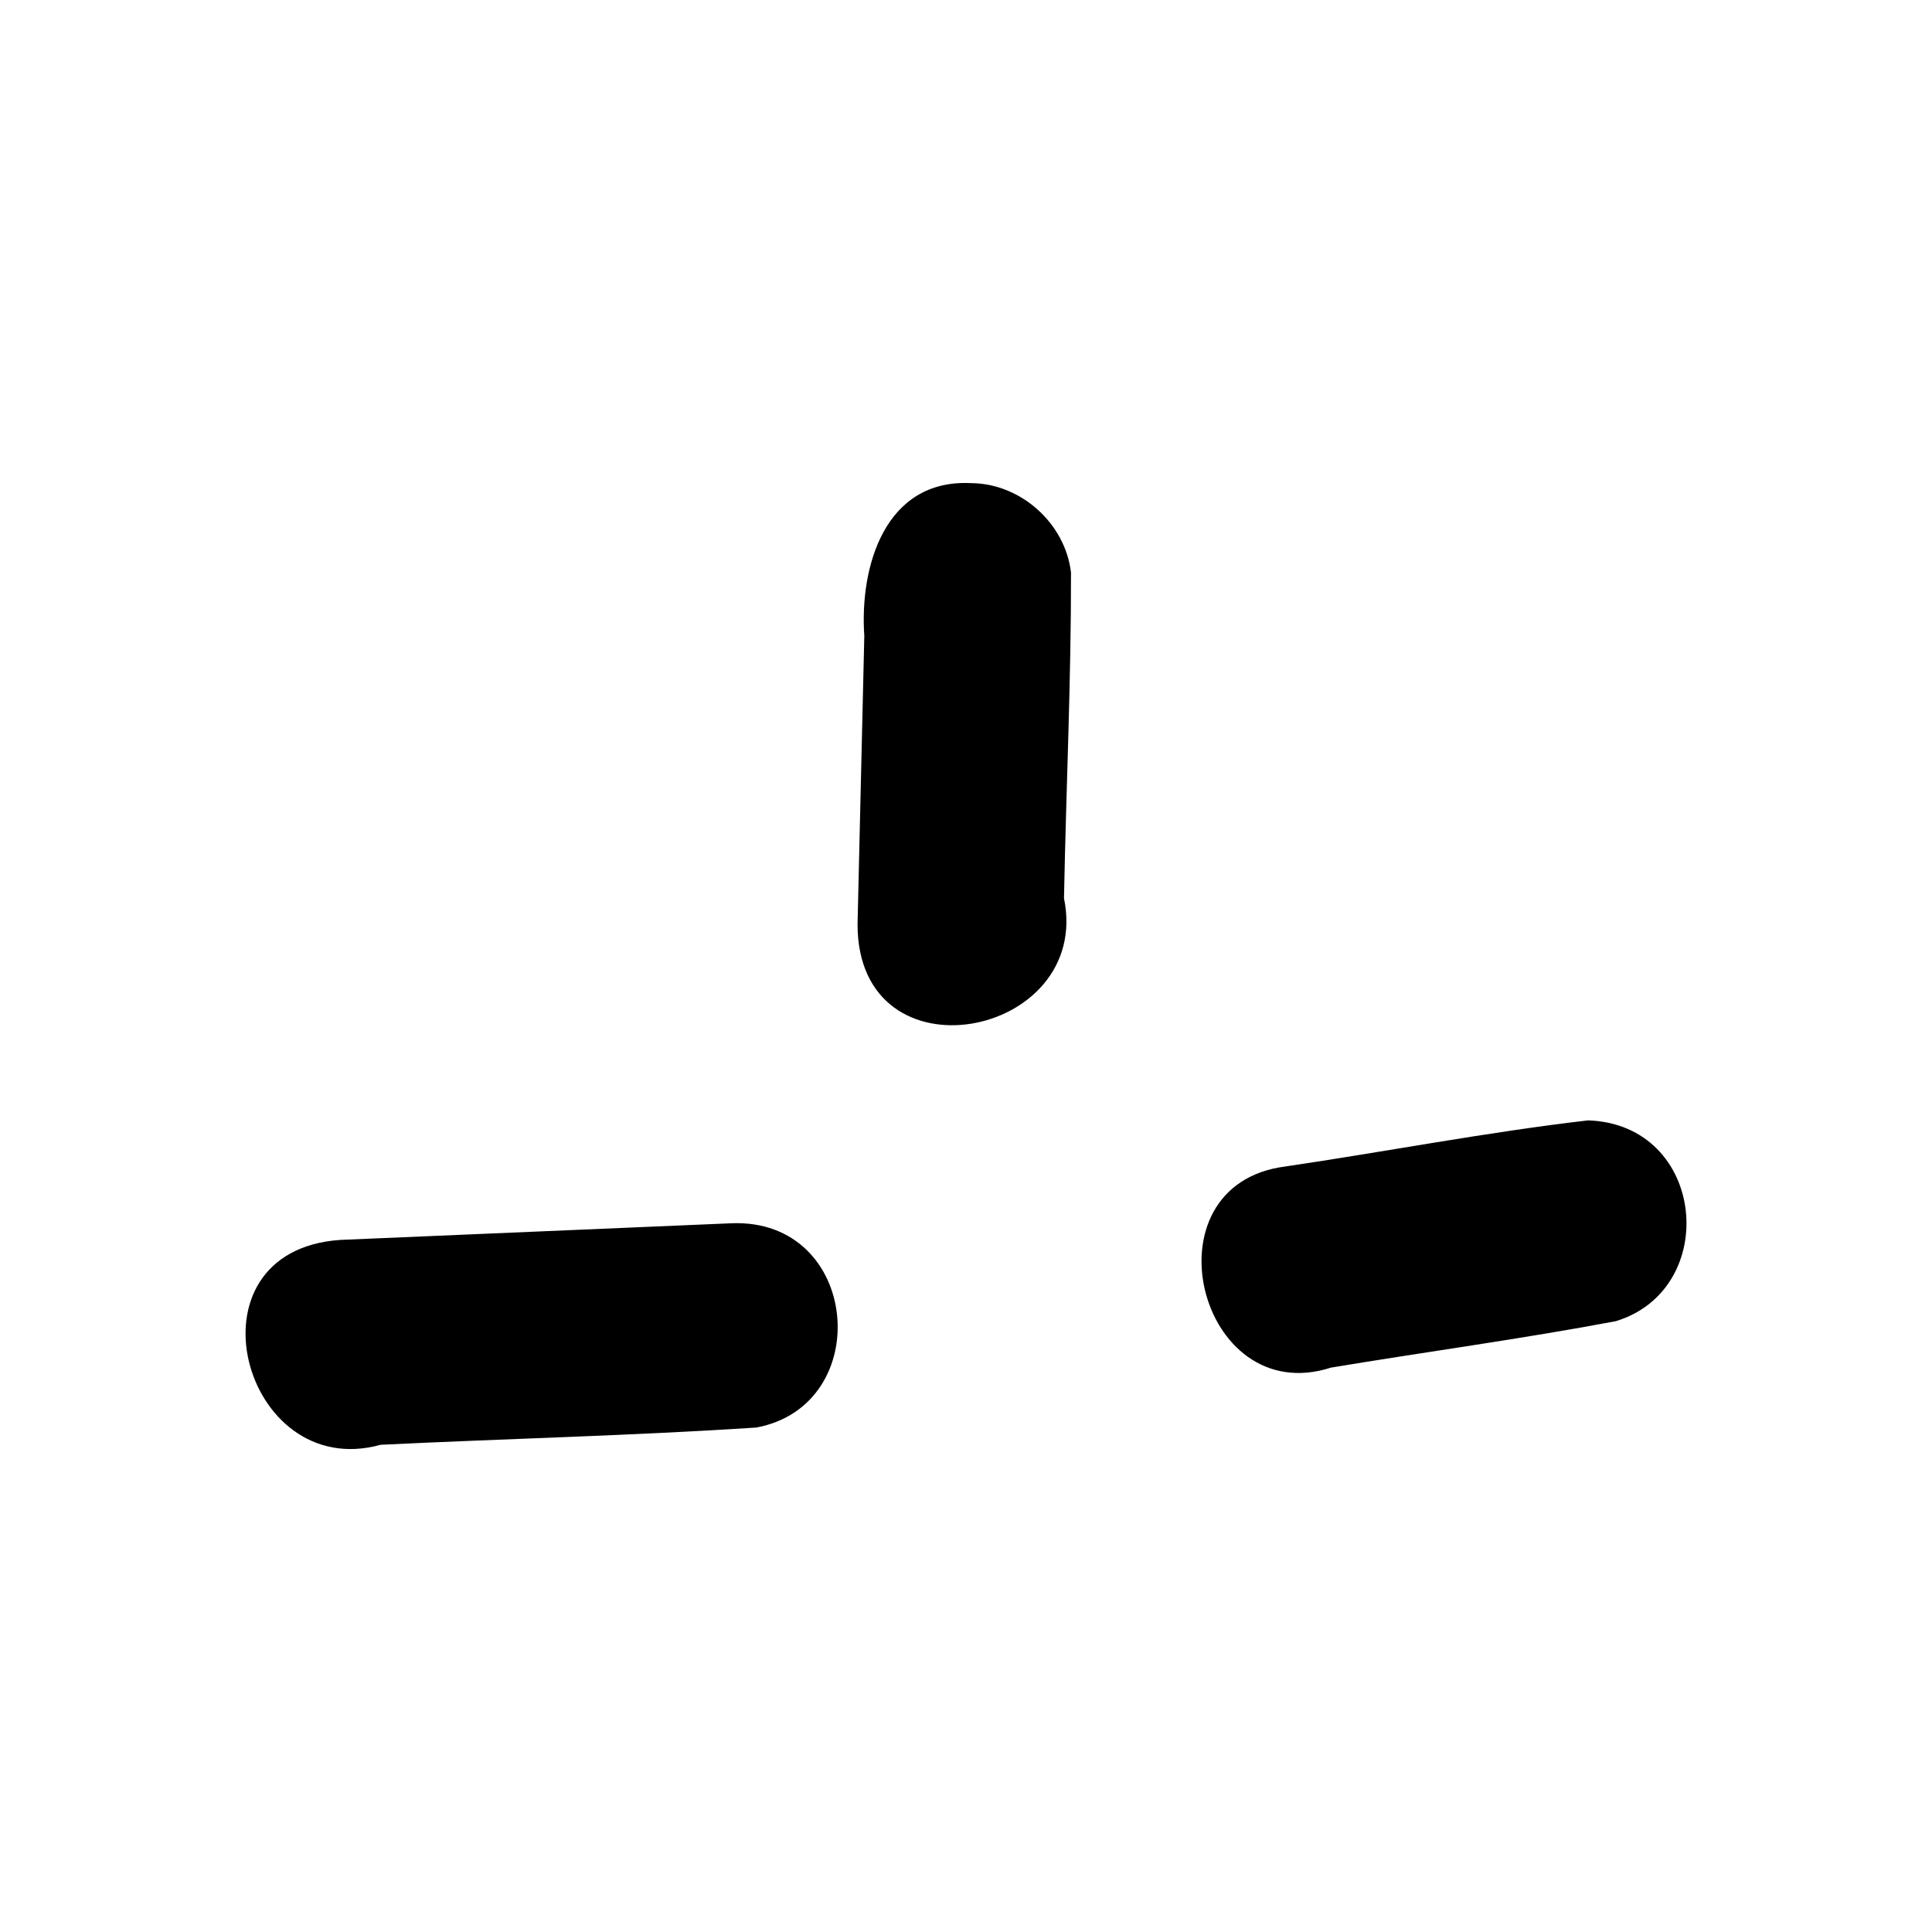 <?xml version='1.0' encoding='ASCII' standalone='yes'?>
<svg xmlns="http://www.w3.org/2000/svg" xmlns:xlink="http://www.w3.org/1999/xlink" version="1.1" width="72.0mm" viewBox="0 0 72.0 72.0" height="72.0mm">
  <g transform="translate(9.15, 17.999) scale(1 1) ">
    <defs id="defs1"/>
    <g id="layer1" transform="translate(-400.98,-120.721)">
      <path id="path190" style="color:#000000;fill:#000000;stroke:none;stroke-width:1;stroke-linecap:round;stroke-linejoin:round;-inkscape-stroke:none" d="m 428.024,120.727 c -3.225,-0.164 -4.163,3.124 -3.984,5.692 -0.086,3.584 -0.168,7.169 -0.252,10.753 0.005,5.951 8.763,4.235 7.694,-0.976 0.077,-4.044 0.267,-8.09 0.261,-12.133 -0.211,-1.836 -1.871,-3.324 -3.719,-3.336 z m 22.989,23.748 c -3.779,0.44 -7.526,1.165 -11.292,1.72 -5.3,0.684 -3.235,9.087 1.712,7.494 3.535,-0.589 7.092,-1.066 10.612,-1.73 3.921,-1.19 3.375,-7.334 -1.032,-7.484 z m -31.934,3.835 c -4.857,0.206 -9.714,0.414 -14.57,0.62 -5.95,0.407 -3.64,9.063 1.502,7.635 4.667,-0.228 9.344,-0.337 14.005,-0.643 4.457,-0.83 3.879,-7.815 -0.937,-7.612 z"/>
    </g>
  </g>
</svg>
